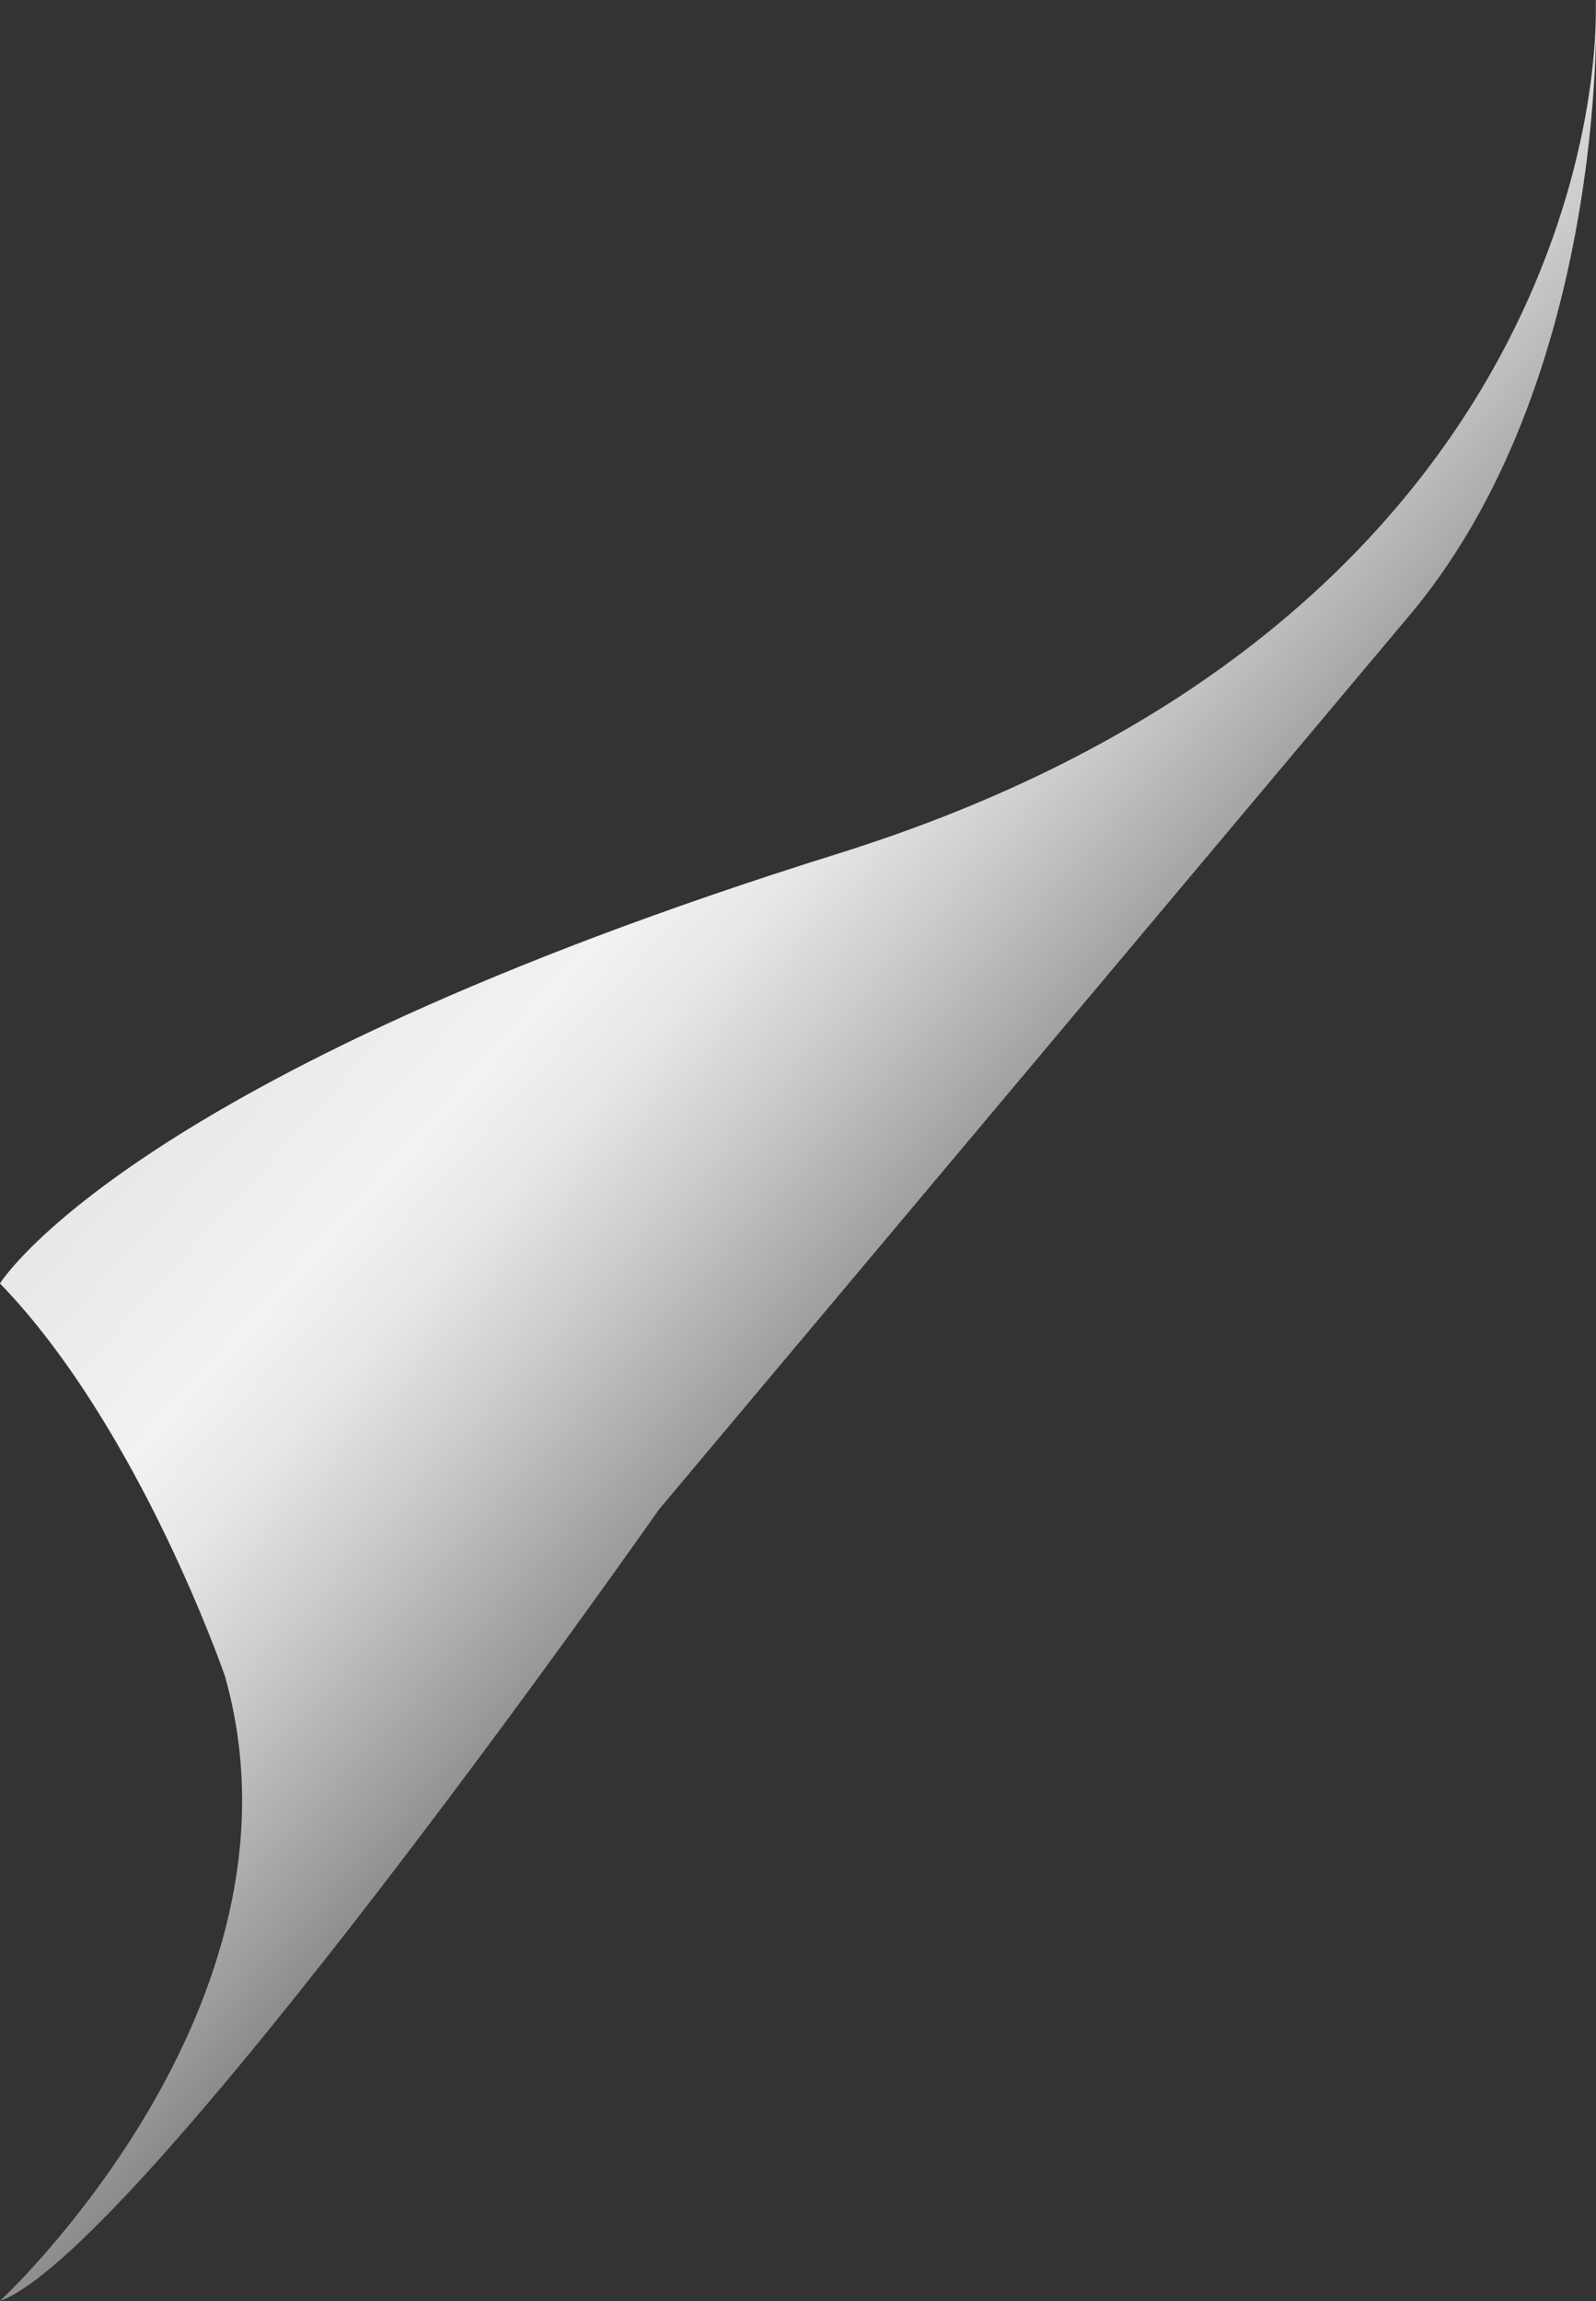 <svg xmlns="http://www.w3.org/2000/svg" xmlns:xlink="http://www.w3.org/1999/xlink" viewBox="0 0 63.86 92.06"><rect x="0" y="0" width="63.86" height="92.06" fill="#333333" stroke="none"/><defs><style>.cls-1{fill:url(#linear-gradient);}</style><linearGradient id="linear-gradient" x1="57.21" y1="68.94" x2="-0.97" y2="16.22" gradientUnits="userSpaceOnUse"><stop offset="0.04" stop-color="#b3b3b3"/><stop offset="0.11" stop-color="#aeaeae"/><stop offset="0.2" stop-color="#a0a0a0"/><stop offset="0.28" stop-color="#898989"/><stop offset="0.31" stop-color="gray"/><stop offset="0.36" stop-color="#9a9a9a"/><stop offset="0.46" stop-color="#cacaca"/><stop offset="0.53" stop-color="#e7e7e7"/><stop offset="0.58" stop-color="#f2f2f2"/><stop offset="1" stop-color="#ccc"/></linearGradient></defs><g id="Capa_2" data-name="Capa 2"><g id="Layer_1" data-name="Layer 1"><g id="_2" data-name="2"><path class="cls-1" d="M63.85,0c0-.68.74,14.61-7.26,24.39l-30.22,36S5.63,90,0,92.06c0,0,12.74-11.8,9-25,0,0-3.41-9.93-9-15.71,0,0,5.07-8.29,33.48-17.18C60.55,25.72,64,6.15,63.85,0Z"/></g></g></g></svg>